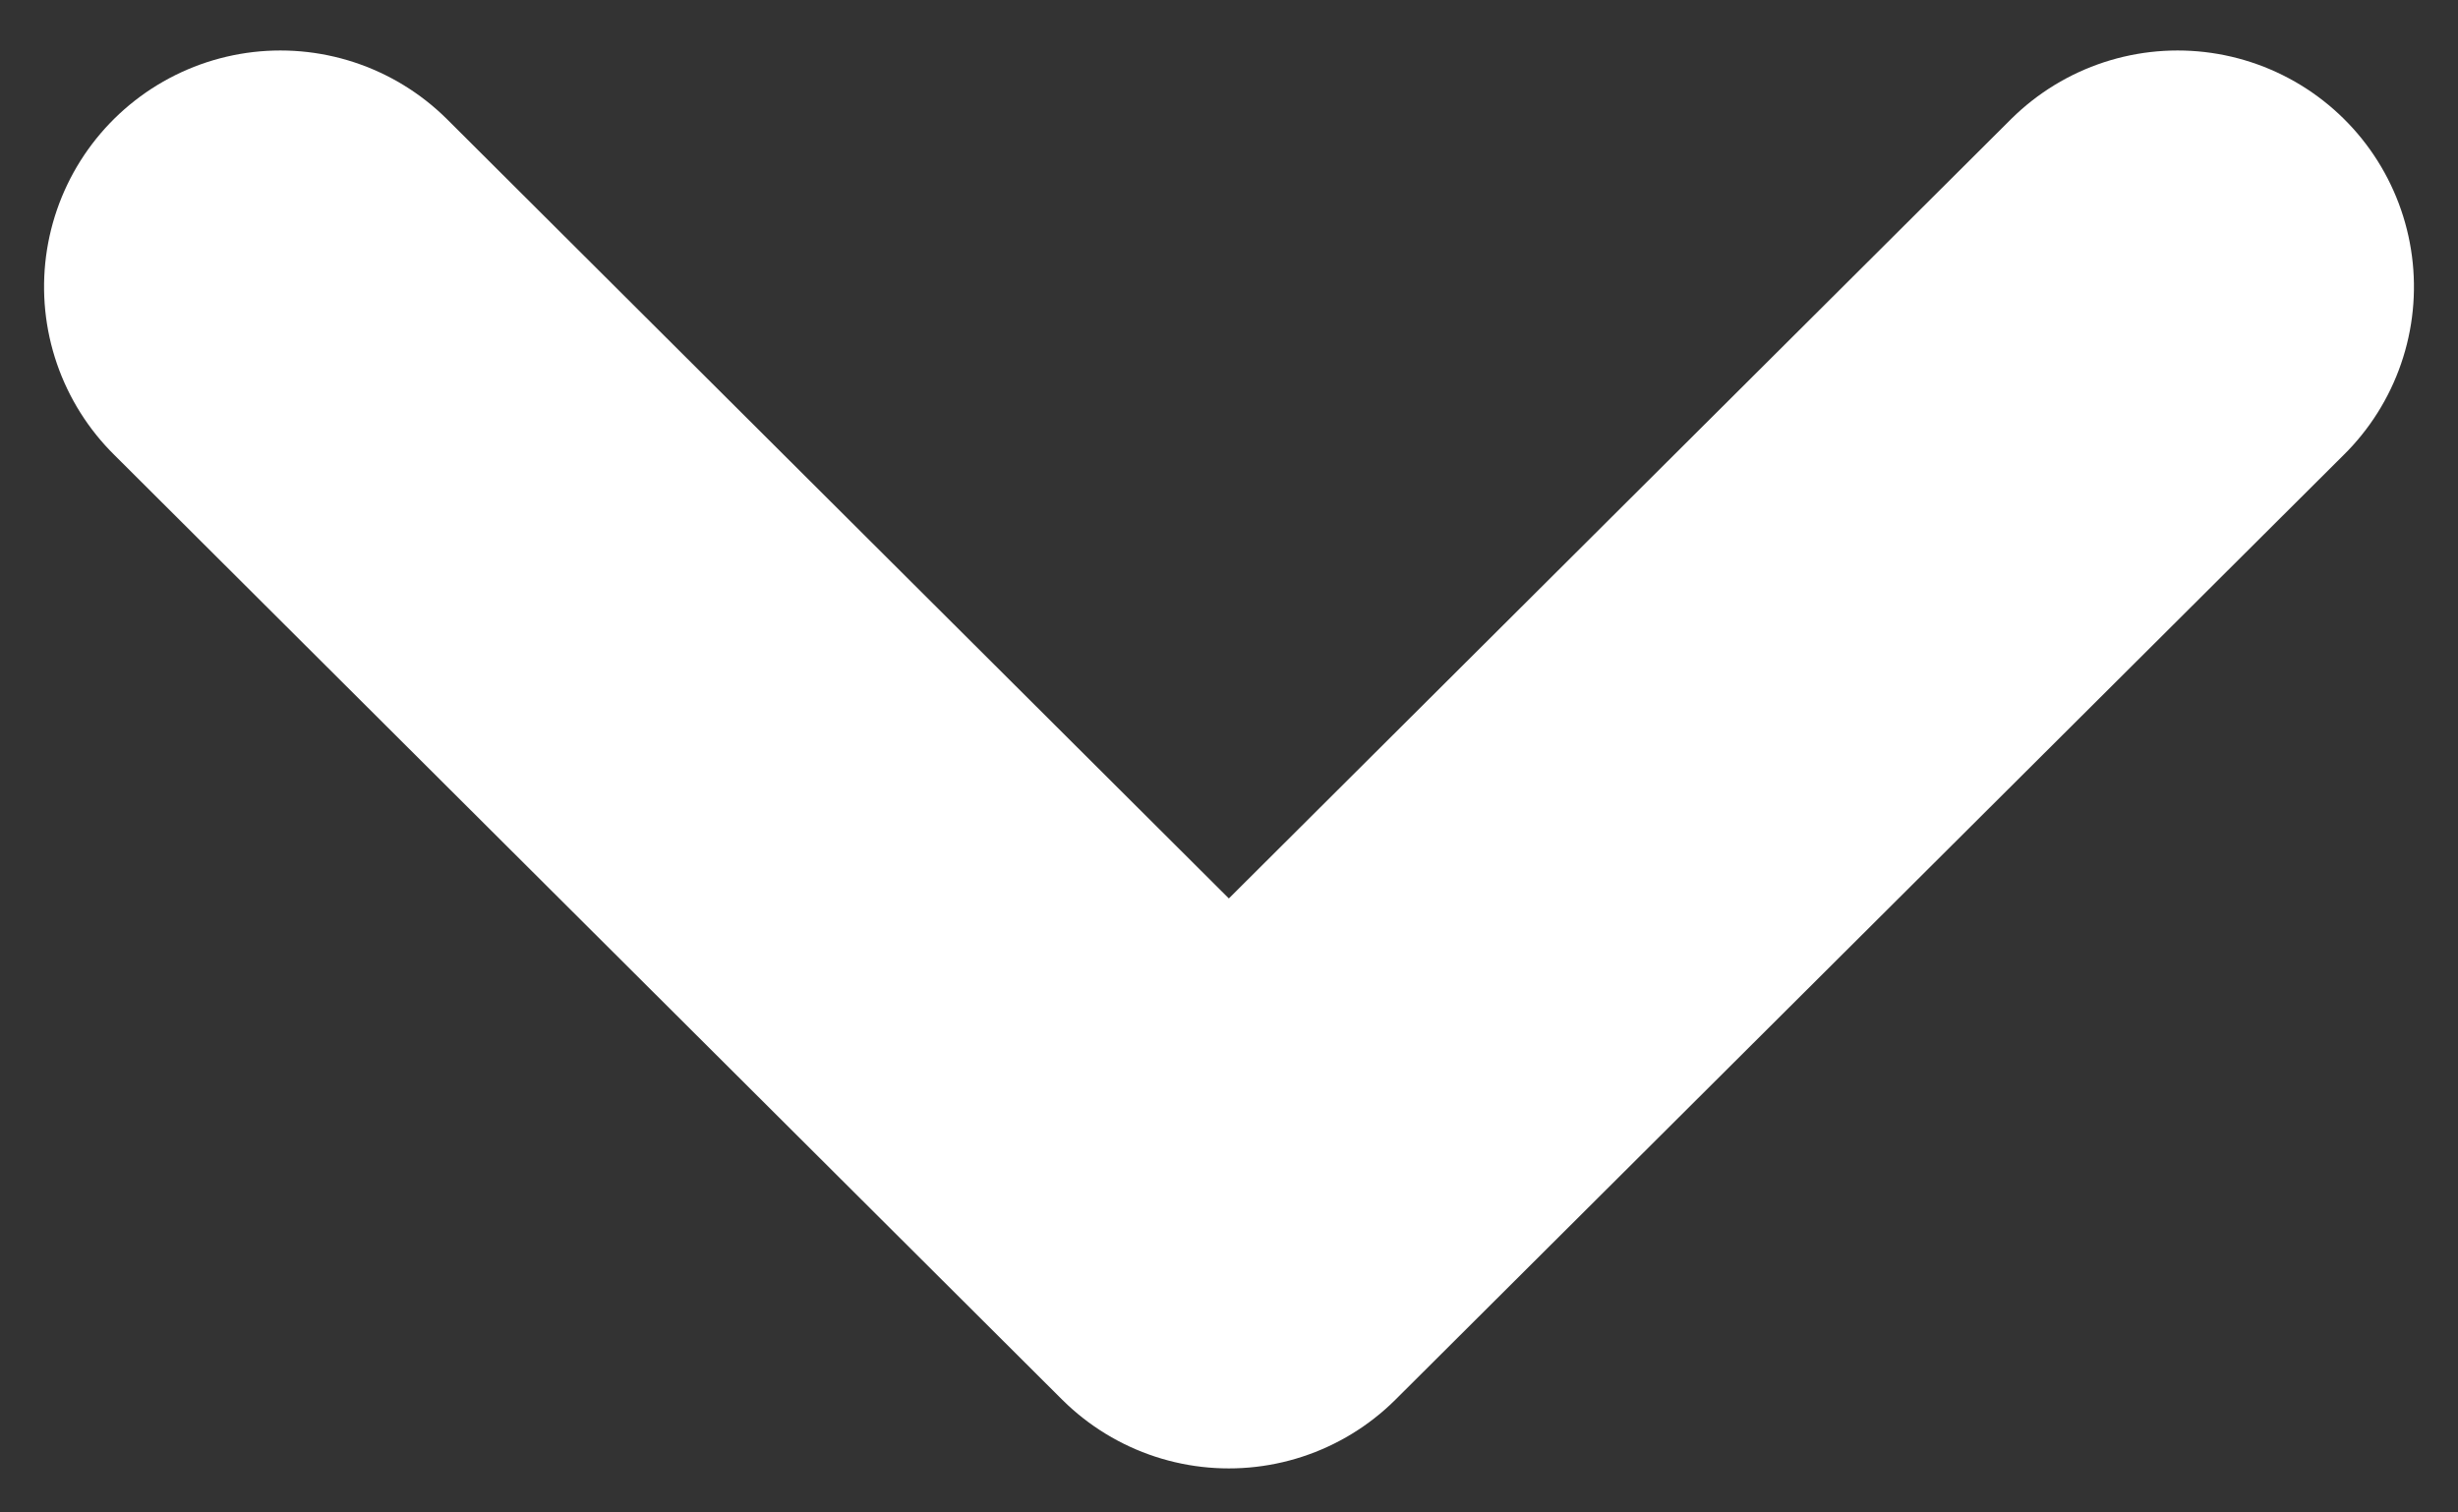 <?xml version="1.0" encoding="UTF-8" standalone="no"?>
<svg width="13px" height="8px" viewBox="0 0 13 8" version="1.1" xmlns="http://www.w3.org/2000/svg" xmlns:xlink="http://www.w3.org/1999/xlink">
    <rect x="0" y="0" width="13" height="8" fill="#333333" stroke="none"/>
    <!-- Generator: sketchtool 3.8.3 (29802) - http://www.bohemiancoding.com/sketch -->
    <title>F55889CF-91F0-4A03-BD85-C8E15836BF76</title>
    <desc>Created with sketchtool.</desc>
    <defs></defs>
    <g id="new-homepage" stroke="none" stroke-width="1" fill="none" fill-rule="evenodd" stroke-linecap="round" stroke-linejoin="round">
        <g id="labp_updated_homepage_mobile_menu_open" transform="translate(-25, -116)" stroke="#FFFFFF" stroke-width="2.5">
            <polyline id="icon_arrow_bottom_small" transform="translate(31.5, 120.017) rotate(90) translate(-31.5, -120.017) " points="29 115 34 120.018 29 125.034"></polyline>
        </g>
    </g>
</svg>
